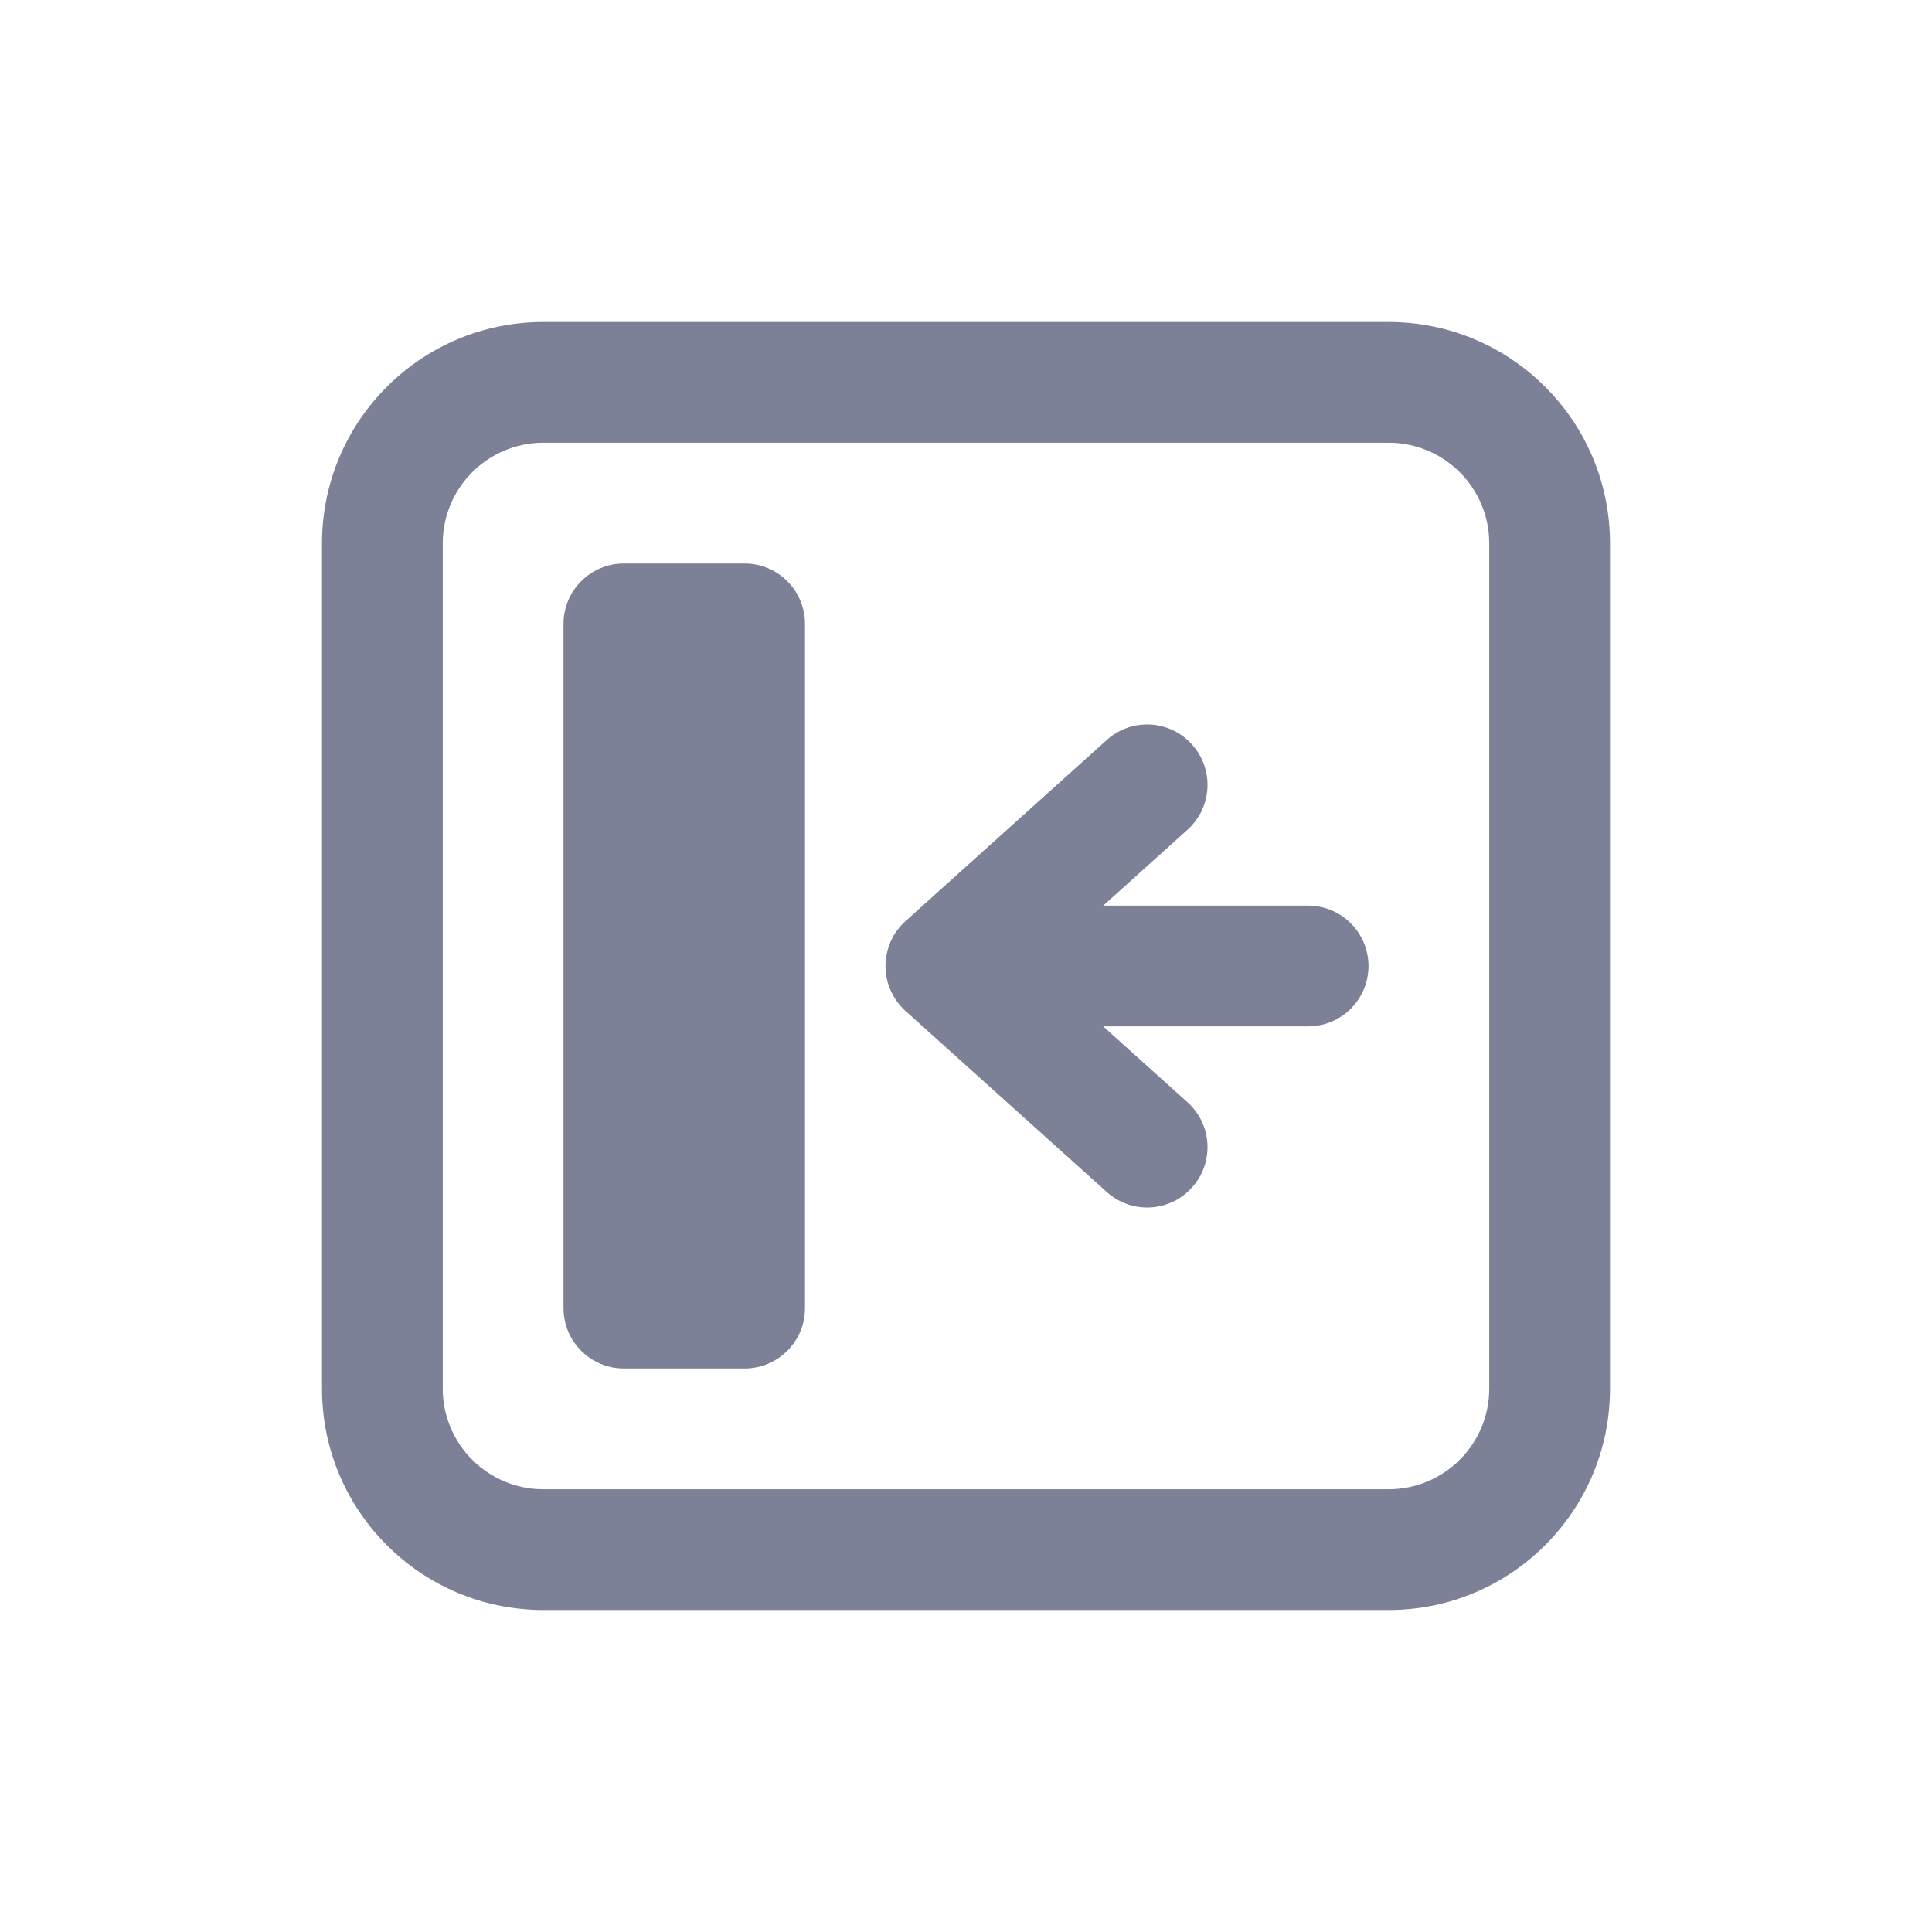 <svg width="24" height="24" viewBox="0 0 24 24" fill="none" xmlns="http://www.w3.org/2000/svg">
<path d="M13.705 11.25L14.752 10.307C15.06 10.03 15.085 9.556 14.807 9.248C14.53 8.94 14.056 8.915 13.748 9.193L11.248 11.443C11.09 11.585 11 11.788 11 12C11 12.213 11.09 12.415 11.248 12.558L13.748 14.807C14.056 15.085 14.53 15.06 14.807 14.752C15.085 14.444 15.06 13.97 14.752 13.693L13.704 12.75H16.25C16.664 12.75 17 12.414 17 12C17 11.586 16.664 11.25 16.25 11.25H13.705Z" fill="#7D8198"/>
<path d="M7.75 7C7.336 7 7 7.336 7 7.75V16.25C7 16.664 7.336 17 7.75 17H9.25C9.664 17 10 16.664 10 16.25V7.75C10 7.336 9.664 7 9.25 7H7.75Z" fill="#7D8198"/>
<path fill-rule="evenodd" clip-rule="evenodd" d="M4 6.75C4 5.231 5.231 4 6.75 4H17.25C18.769 4 20 5.231 20 6.75V17.25C20 18.769 18.769 20 17.25 20H6.75C5.231 20 4 18.769 4 17.25V6.75ZM6.75 5.5C6.06 5.5 5.5 6.06 5.5 6.75V17.25C5.5 17.94 6.06 18.5 6.75 18.5H17.25C17.94 18.5 18.5 17.94 18.5 17.25V6.75C18.5 6.06 17.94 5.5 17.25 5.5H6.75Z" fill="#7D8198"/>
</svg>
